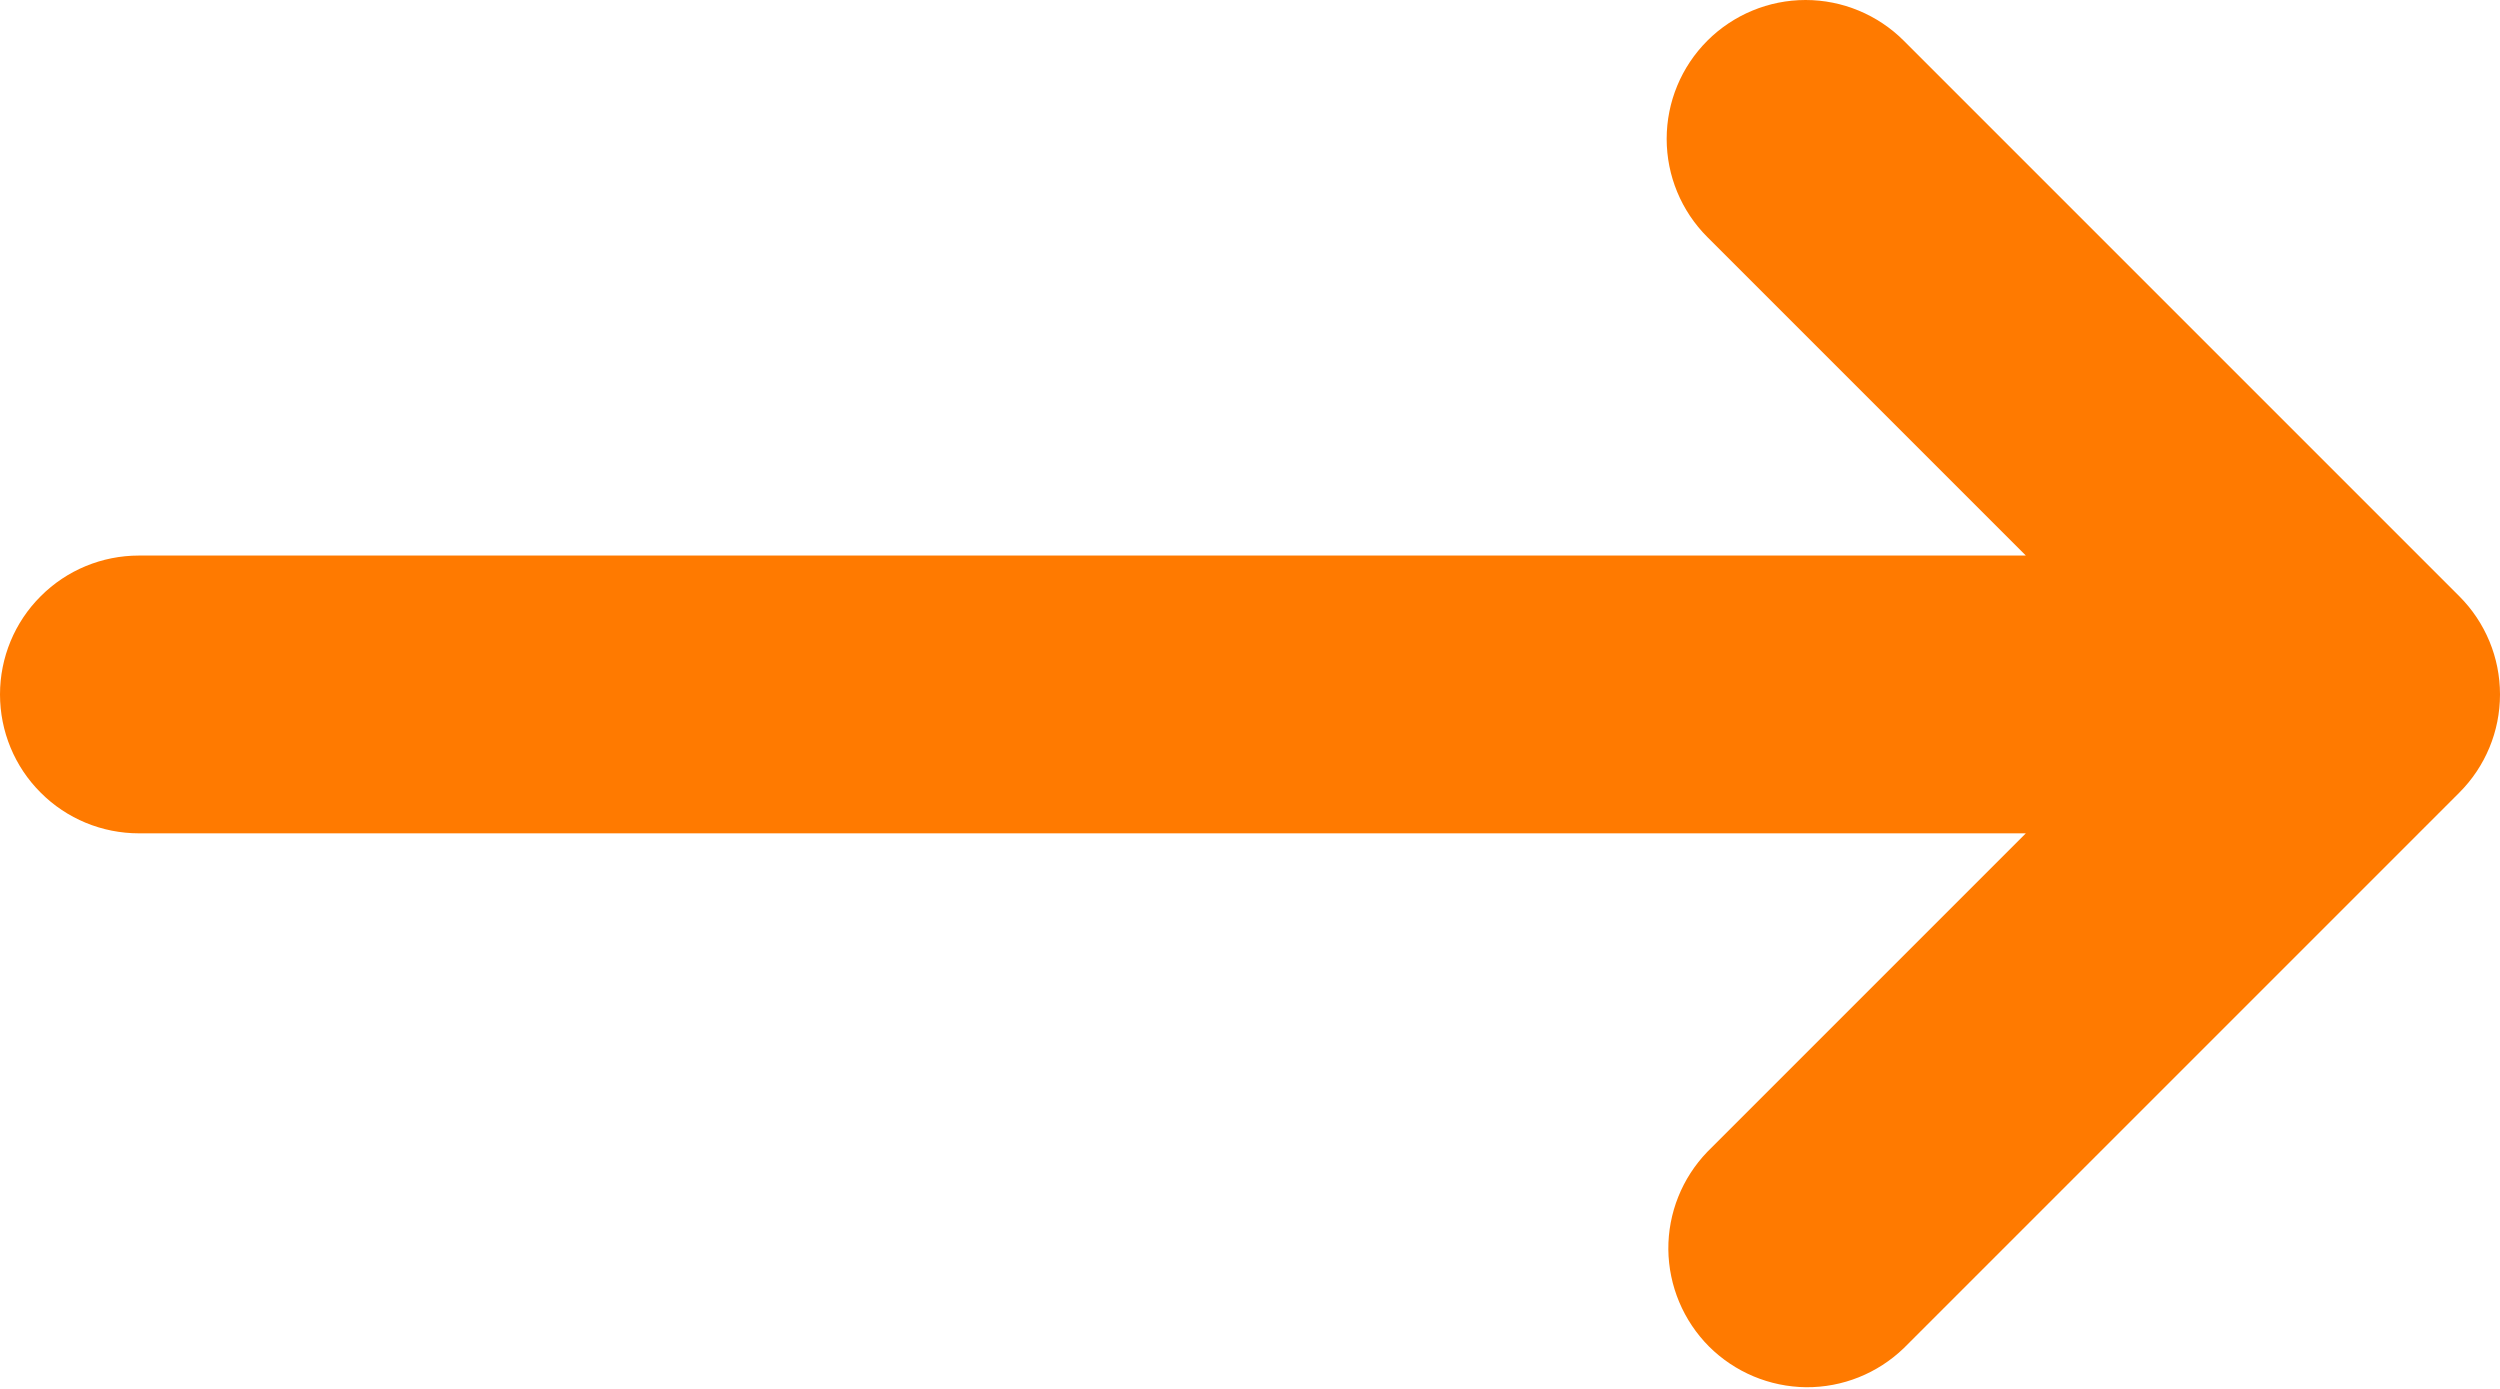 <svg width="18" height="10" viewBox="0 0 18 10" fill="none" xmlns="http://www.w3.org/2000/svg">
<g clip-path="url(#clip0_4_2)">
<path fill-rule="evenodd" clip-rule="evenodd" d="M12.293 0.293C12.48 0.106 12.735 0 13 0C13.265 0 13.52 0.106 13.707 0.293L17.707 4.293C17.895 4.481 18 4.735 18 5C18 5.265 17.895 5.519 17.707 5.707L13.707 9.707C13.518 9.889 13.266 9.99 13.004 9.988C12.741 9.985 12.491 9.88 12.305 9.695C12.12 9.509 12.015 9.259 12.012 8.996C12.01 8.734 12.111 8.482 12.293 8.293L14.586 6H1C0.735 6 0.48 5.895 0.293 5.707C0.105 5.52 0 5.265 0 5C0 4.735 0.105 4.48 0.293 4.293C0.48 4.105 0.735 4 1 4H14.586L12.293 1.707C12.105 1.519 12 1.265 12 1C12 0.735 12.105 0.481 12.293 0.293V0.293Z" fill="#FF7A00"/>
</g>
<defs>
<clipPath id="clip0_4_2">
<rect width="18" height="10" fill="white"/>
</clipPath>
</defs>
</svg>
